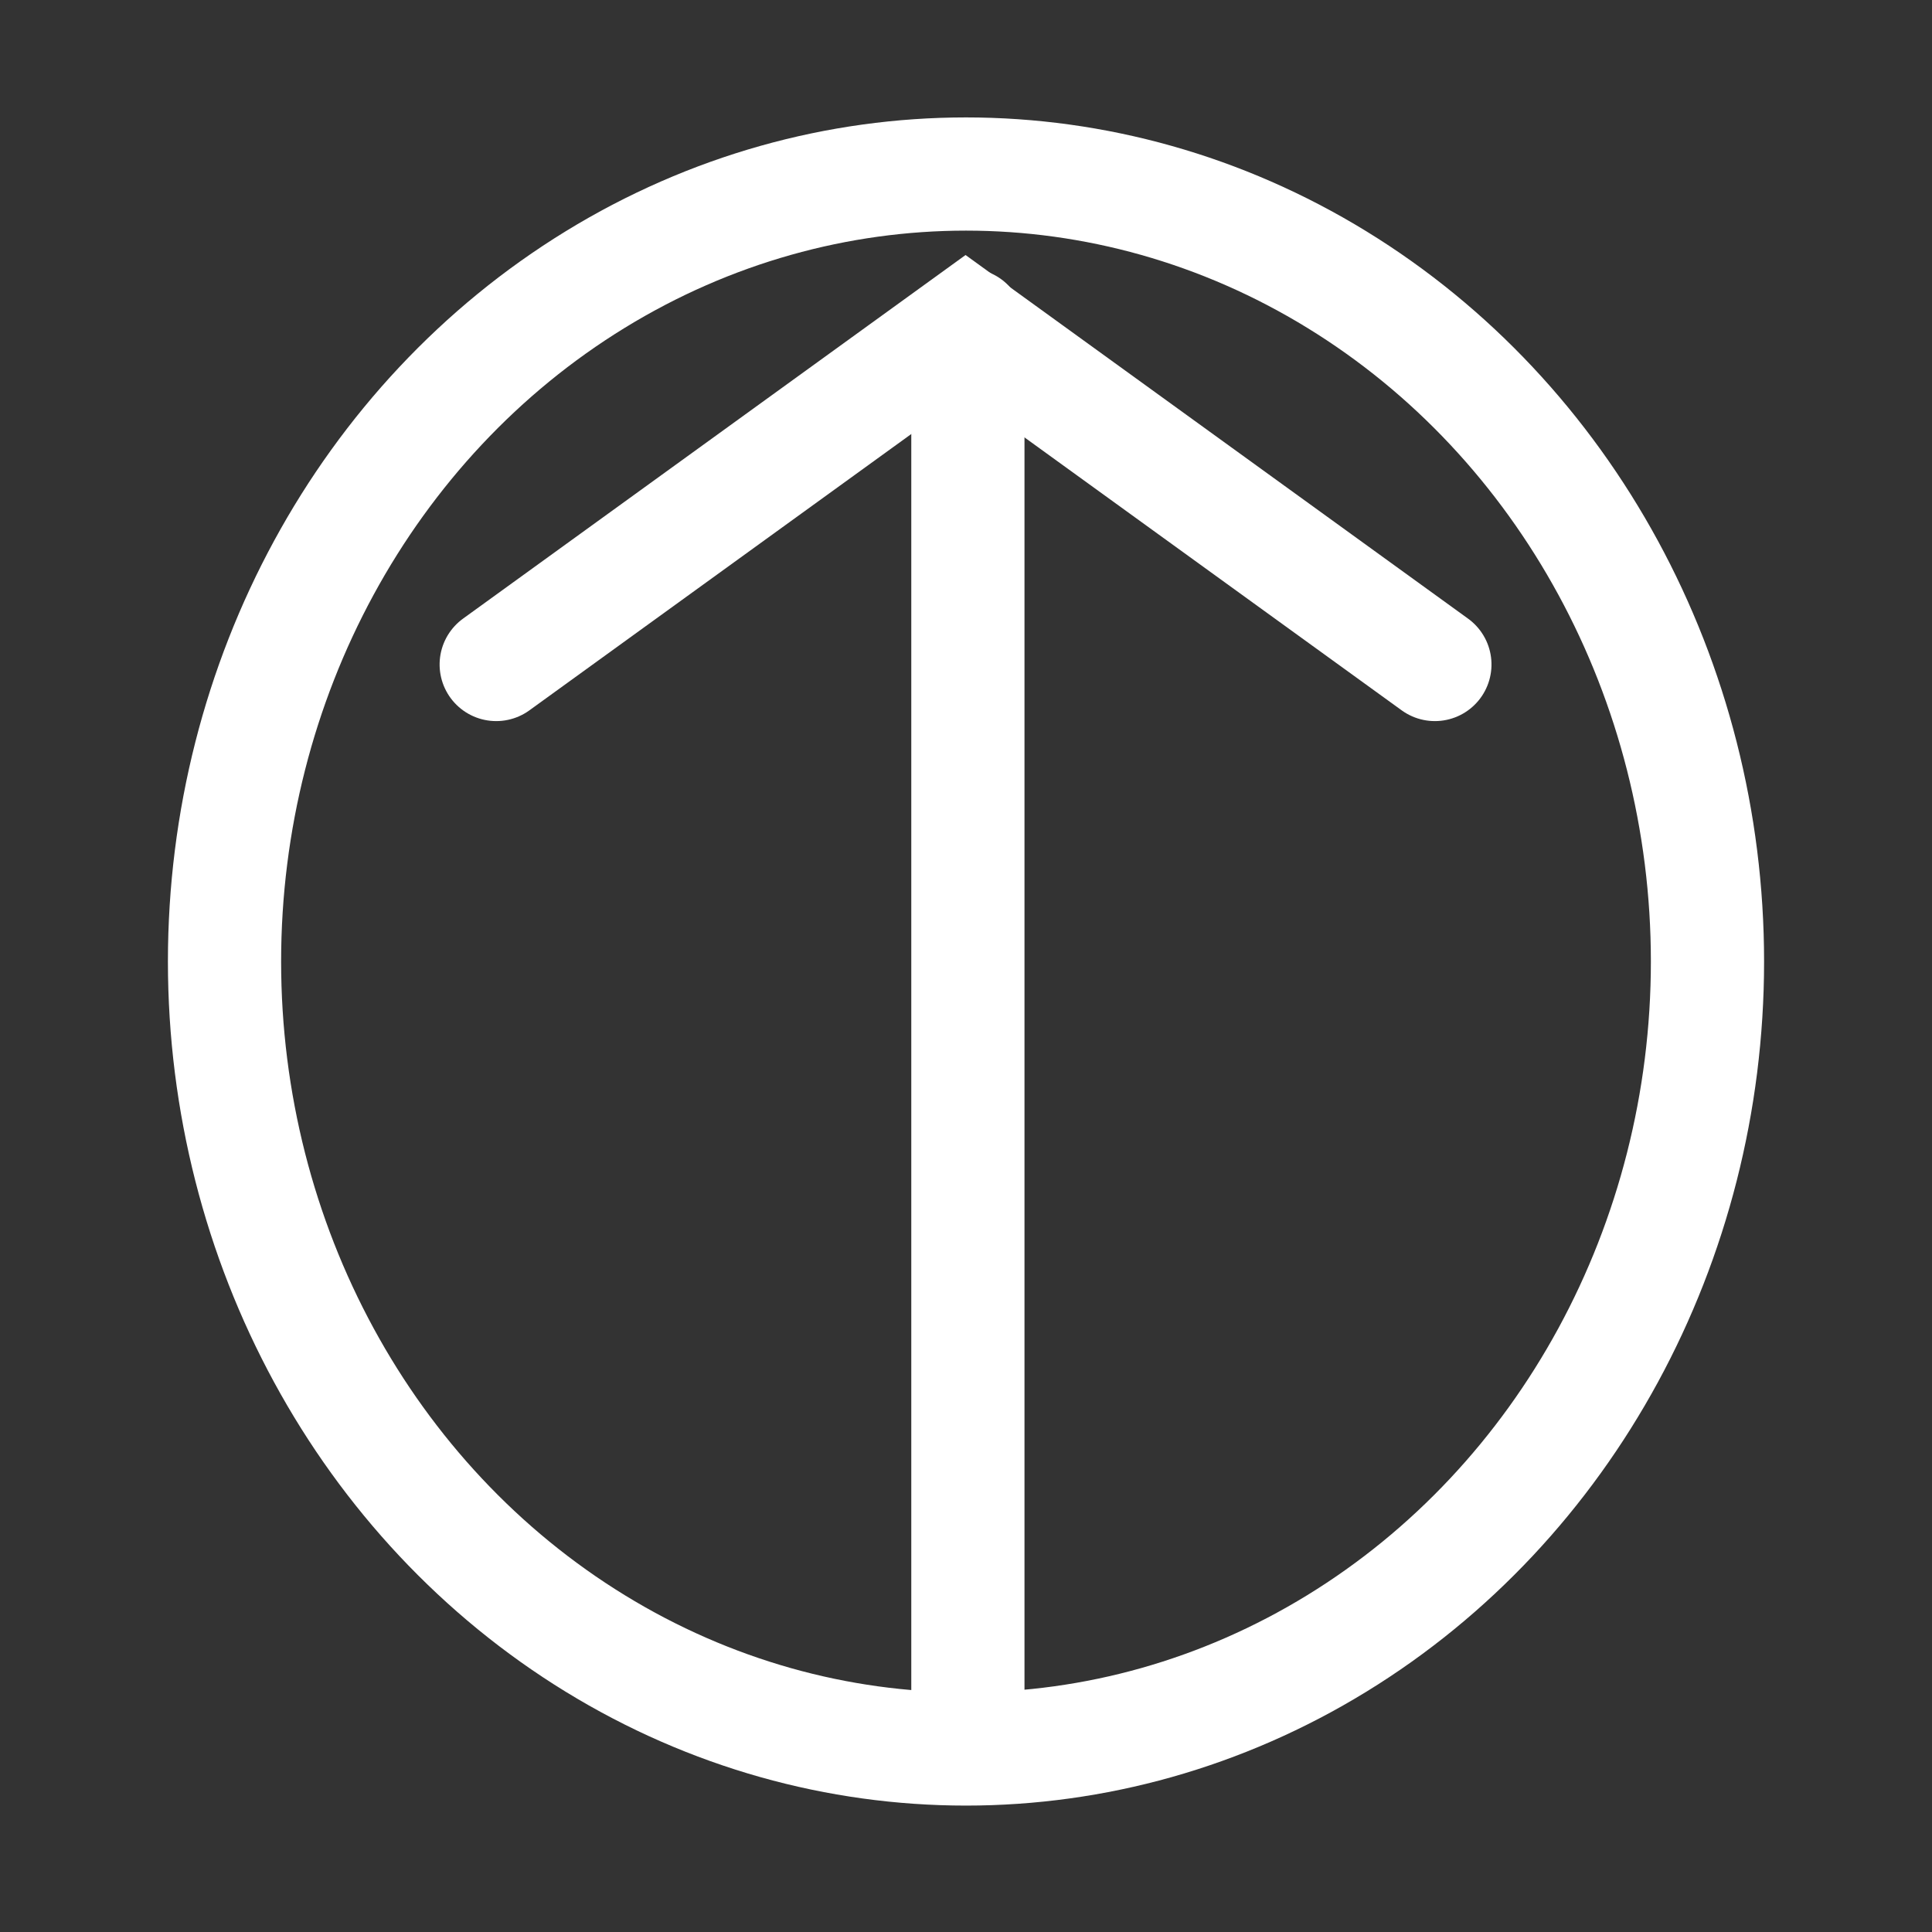 <svg xmlns="http://www.w3.org/2000/svg" xmlns:xlink="http://www.w3.org/1999/xlink" width="512" height="512" viewBox="0 0 512 512"><rect x="0" y="0" width="512" height="512" fill="#333333" stroke="none"/><defs><style>.a{clip-path:url(#b);}.b{fill:none;stroke:#fff;stroke-linecap:round;stroke-width:30px;}</style><clipPath id="b"><rect width="512" height="512"/></clipPath></defs><g id="a" class="a"><line class="b" y2="370.382" transform="translate(256.5 86.118)"/><path class="b" d="M90,0,0,124.379,90,248.759" transform="translate(380.259 86.098) rotate(90)"/><ellipse class="b" cx="196.5" cy="208.691" rx="196.5" ry="208.691" transform="translate(59.5 46.118)"/></g></svg>